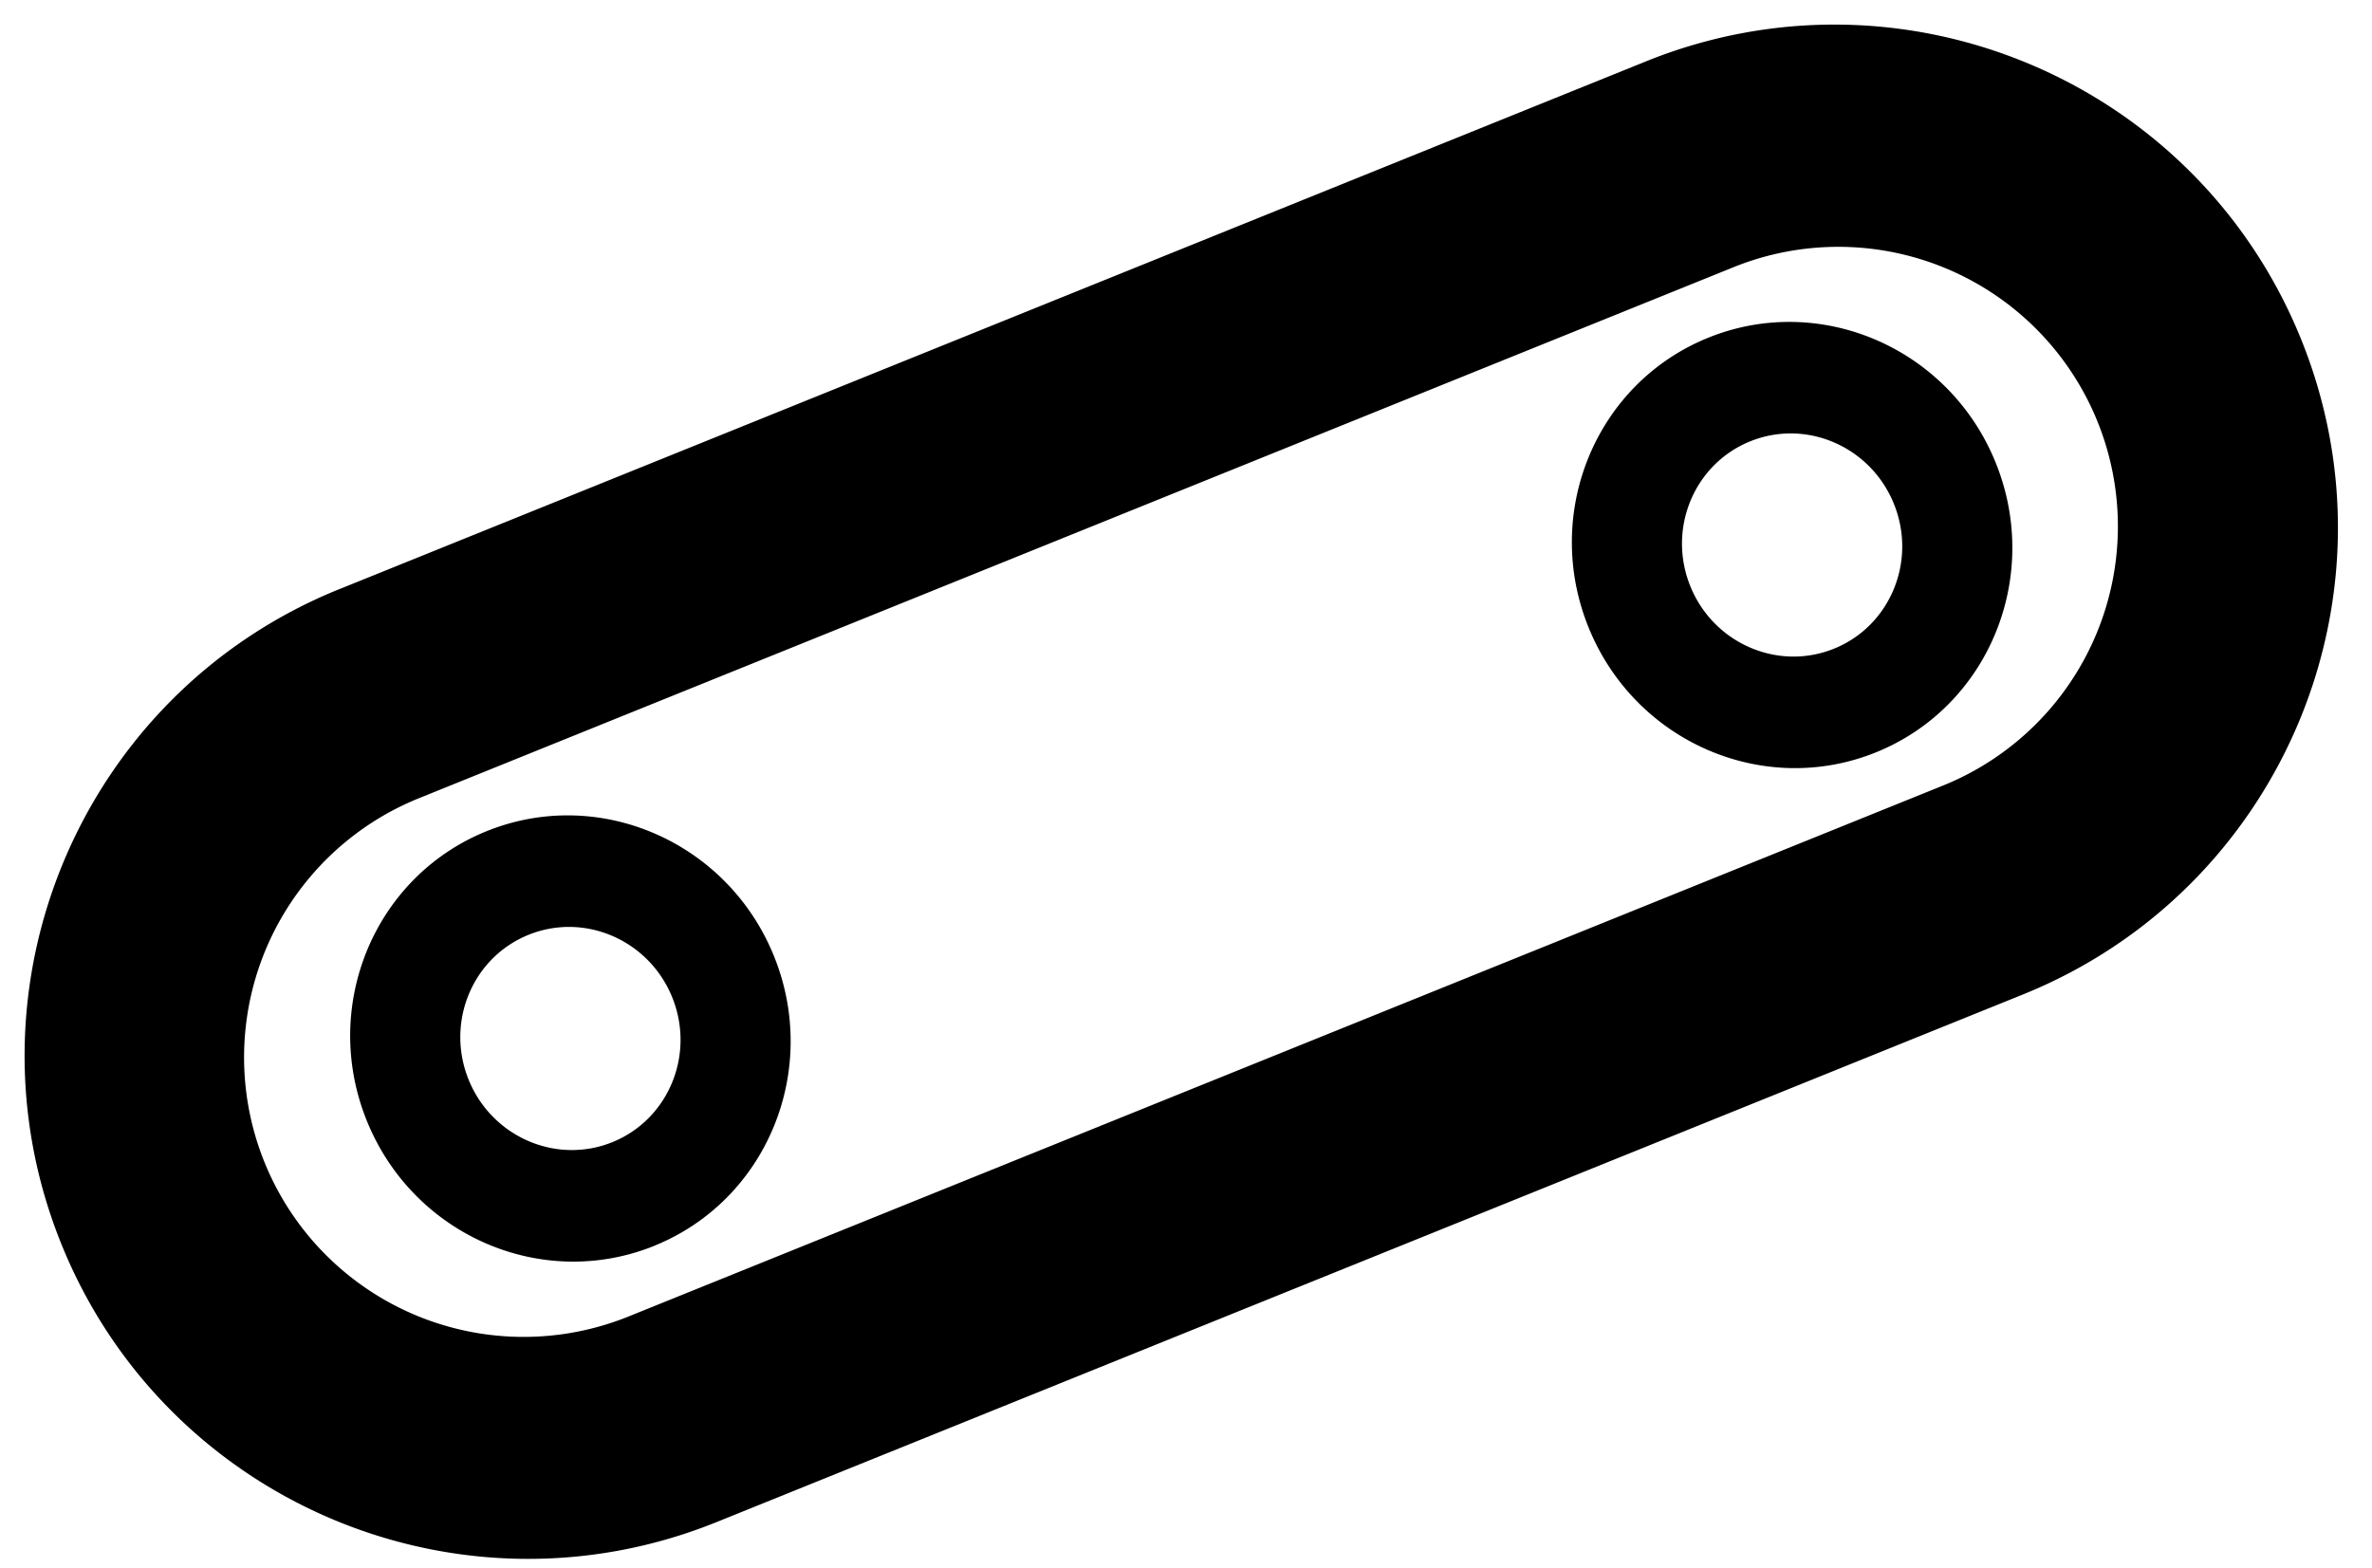 <?xml version="1.0" standalone="no"?><!DOCTYPE svg PUBLIC "-//W3C//DTD SVG 1.1//EN" "http://www.w3.org/Graphics/SVG/1.1/DTD/svg11.dtd"><svg t="1571968994834" class="icon" viewBox="0 0 1549 1024" version="1.1" xmlns="http://www.w3.org/2000/svg" p-id="3500" xmlns:xlink="http://www.w3.org/1999/xlink" width="302.539" height="200"><defs><style type="text/css"></style></defs><path d="M221.682 384.803L1074.923 40.074c168.268-67.971 359.811 13.312 427.811 181.608 67.999 168.296-13.312 359.839-181.608 427.866L467.913 994.221c-168.268 67.999-359.839-13.312-427.838-181.608-67.971-168.268 13.312-359.839 181.608-427.838z m52.252 136.441a182.576 182.576 0 1 0 136.801 338.557L1268.874 513.107a182.576 182.576 0 0 0-136.801-338.584L273.934 521.244z m153.296 292.532c-73.451 29.668-157.475-6.919-187.696-81.726-30.222-74.78 4.816-159.467 78.267-189.136 73.424-29.696 157.475 6.919 187.669 81.699 30.222 74.78-4.816 159.467-78.239 189.136z m-27.371-67.722c36.726-14.834 54.244-57.178 39.133-94.595-15.111-37.362-57.123-55.683-93.821-40.849-36.753 14.834-54.244 57.178-39.161 94.595 15.111 37.362 57.15 55.683 93.848 40.849z m825.178-254.616c-73.451 29.668-157.475-6.919-187.696-81.726-30.222-74.78 4.816-159.467 78.267-189.136 73.424-29.668 157.475 6.919 187.669 81.699 30.222 74.807-4.816 159.495-78.239 189.163z m-27.371-67.722c36.726-14.834 54.244-57.178 39.133-94.568-15.111-37.418-57.123-55.711-93.821-40.877-36.753 14.834-54.244 57.178-39.161 94.595 15.111 37.39 57.15 55.683 93.848 40.849z" p-id="3501"></path></svg>